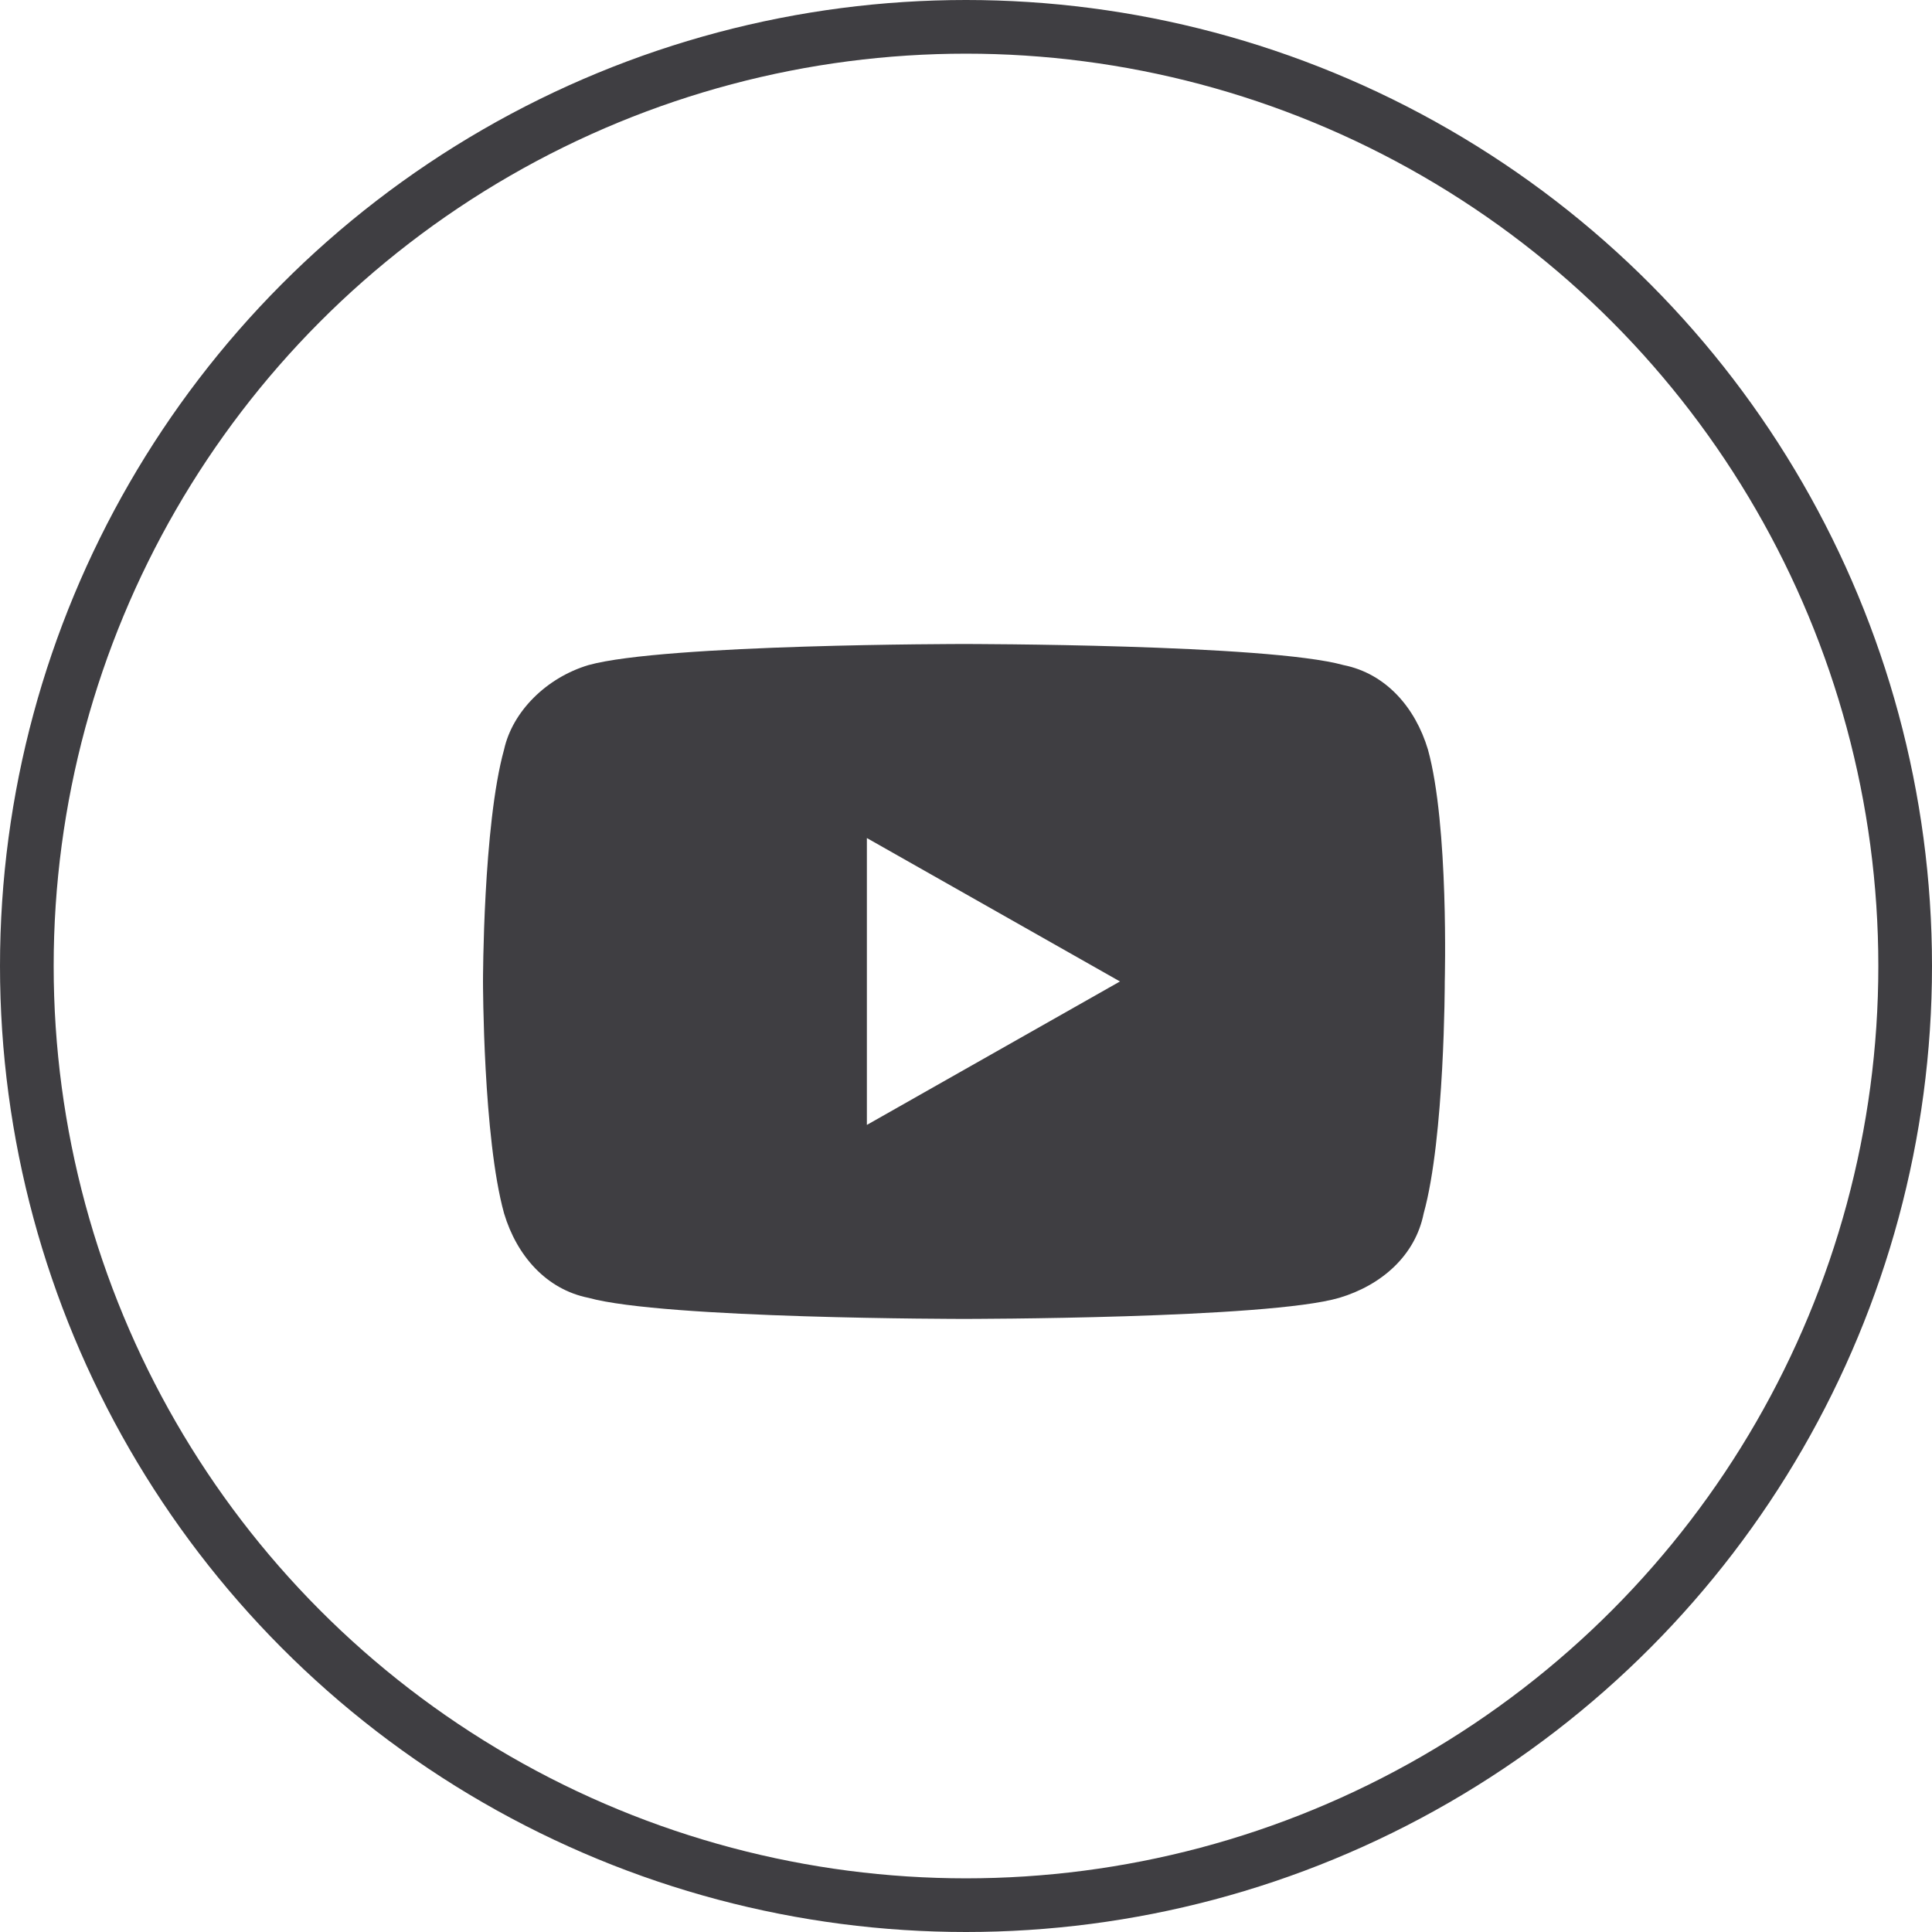 <svg width="36" height="36" viewBox="0 0 36 36" fill="none" xmlns="http://www.w3.org/2000/svg">
<circle cx="18" cy="18" r="17.5" stroke="#3F3E42"/>
<g clip-path="url(#clip0_1001_2245)">
<path d="M26.607 13.965C26.371 13.179 25.821 12.55 25.035 12.393C23.62 12 17.961 12 17.961 12C17.961 12 12.38 12 10.965 12.393C10.179 12.629 9.55 13.258 9.393 13.965C9 15.38 9 18.288 9 18.288C9 18.288 9 21.197 9.393 22.611C9.629 23.397 10.179 24.026 10.965 24.183C12.38 24.576 17.961 24.576 17.961 24.576C17.961 24.576 23.62 24.576 24.956 24.183C25.742 23.948 26.371 23.397 26.528 22.611C26.921 21.197 26.921 18.288 26.921 18.288C26.921 18.288 27 15.38 26.607 13.965ZM16.153 20.961V15.616L20.869 18.288L16.153 20.961Z" fill="#3F3E42"/>
</g>
<defs>
<clipPath id="clip0_1001_2245">
<rect width="18" height="12.576" fill="white" transform="translate(9 12)"/>
</clipPath>
</defs>
</svg>
